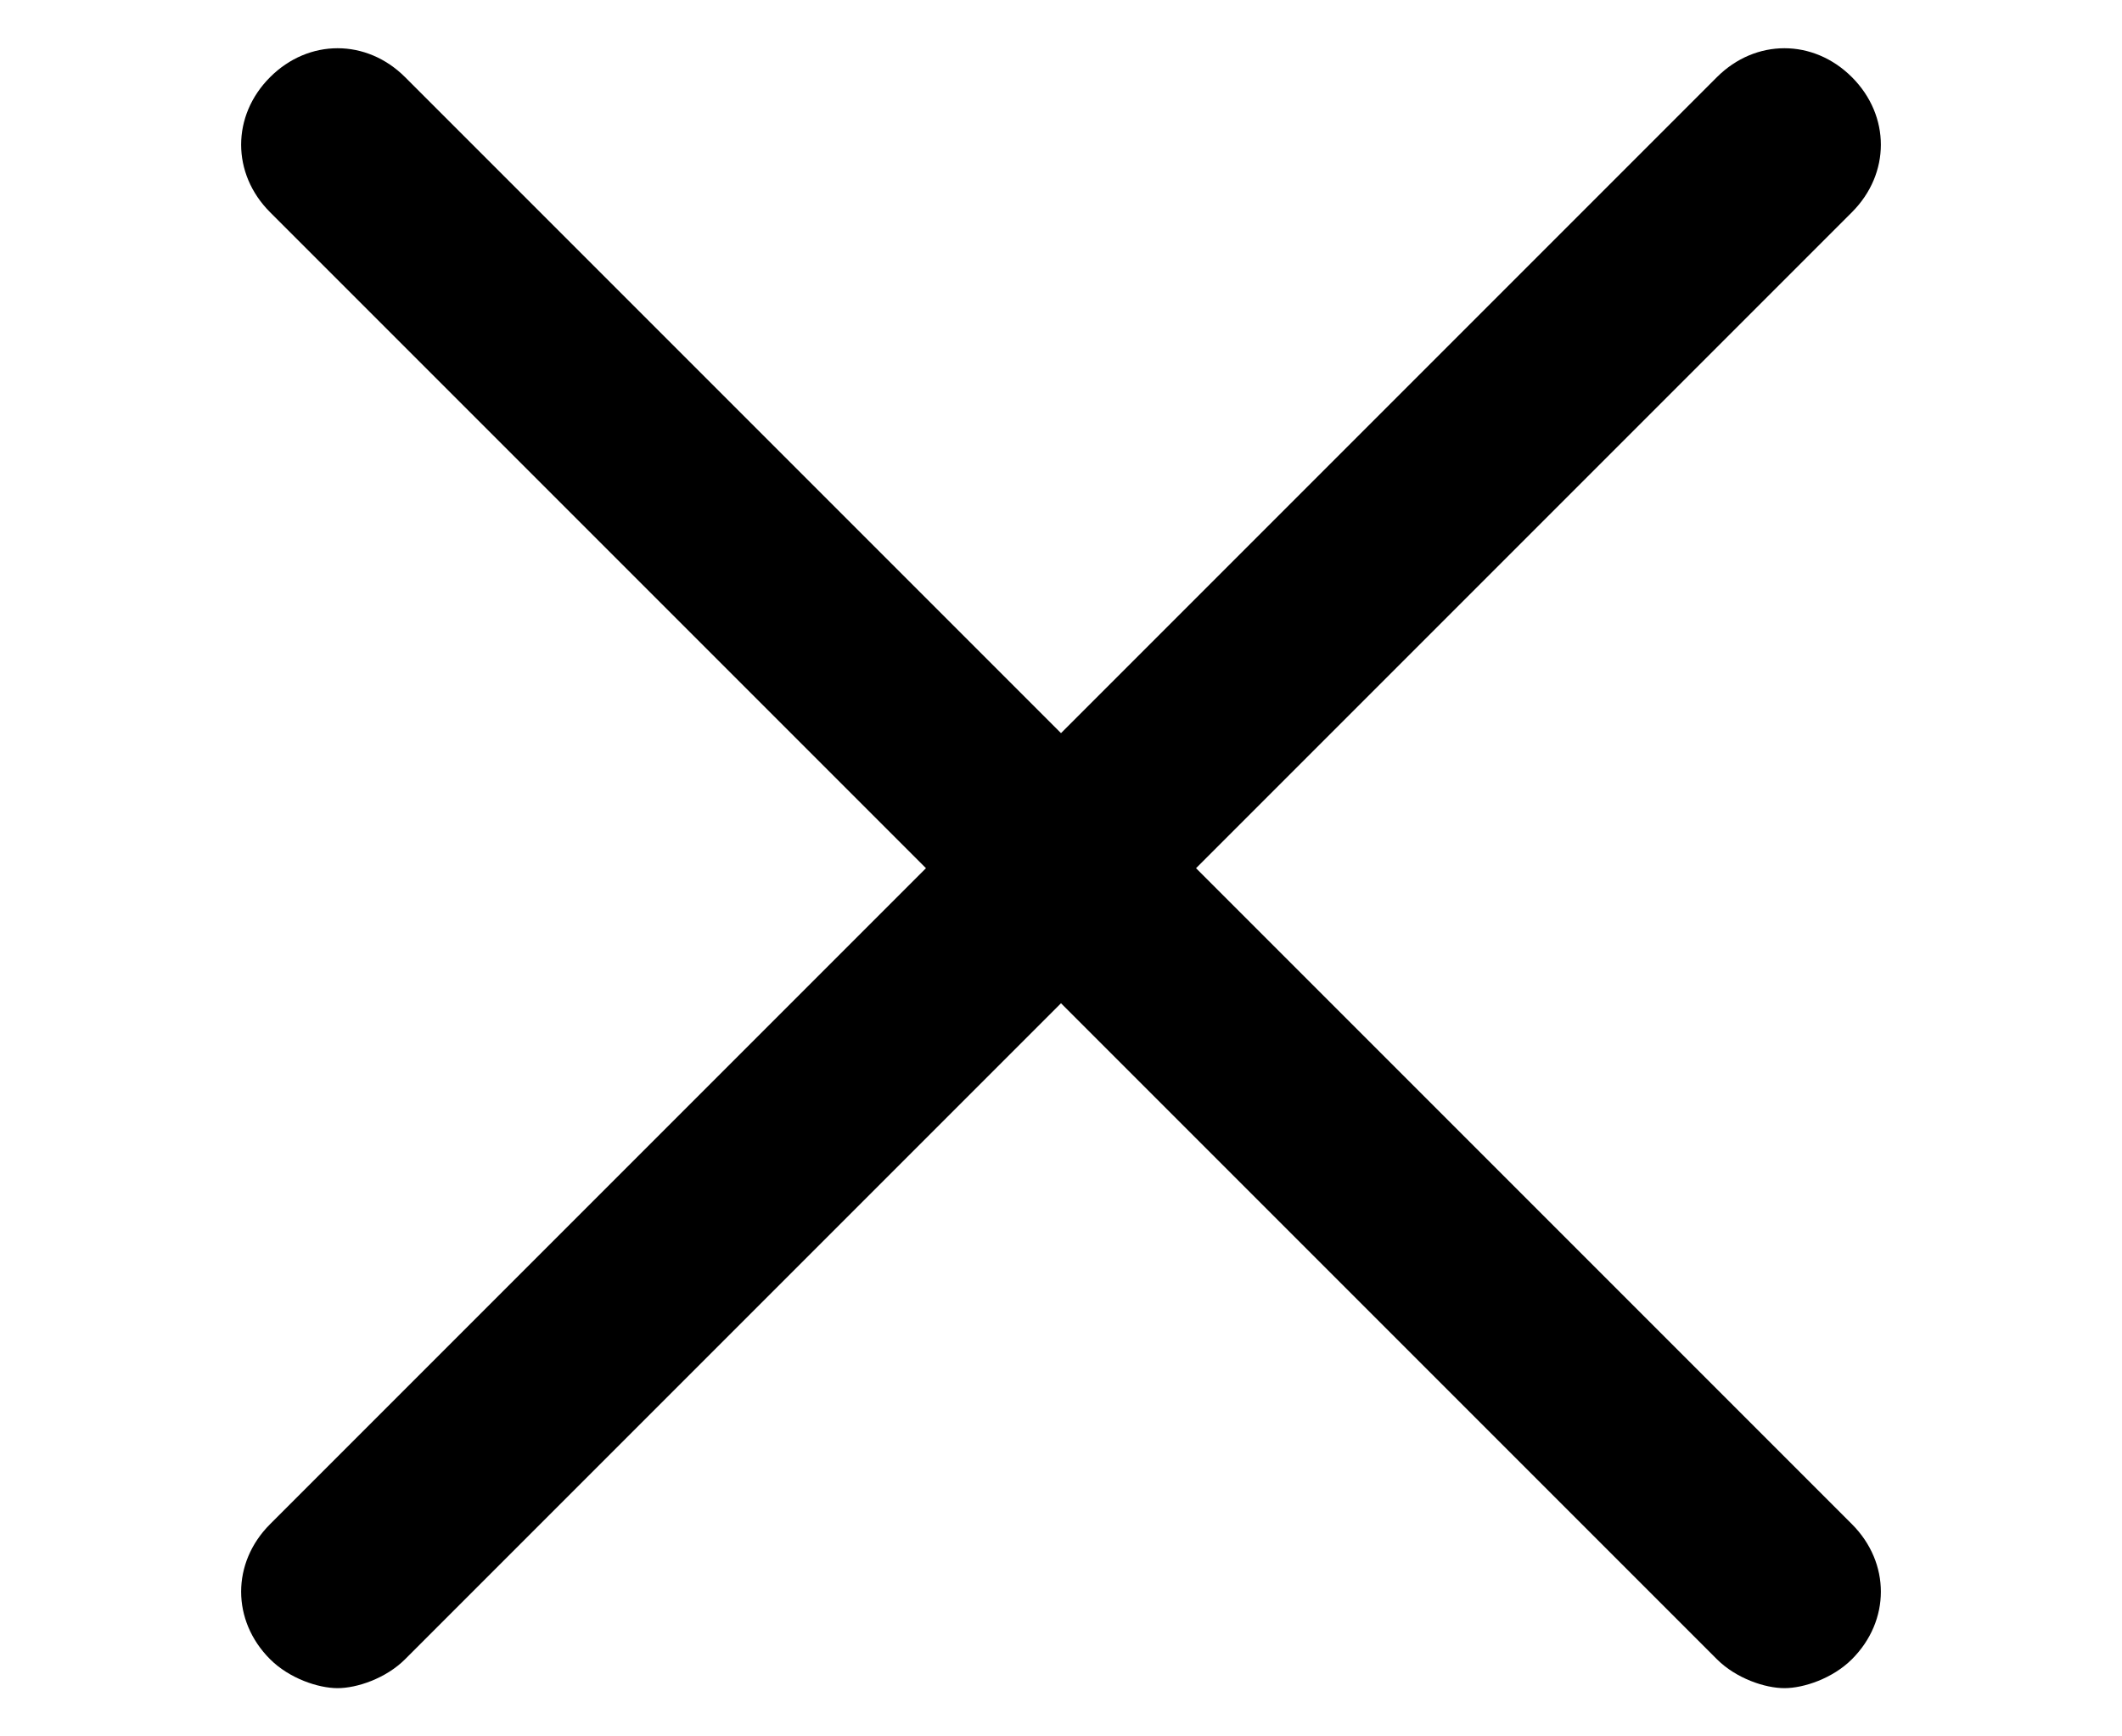 <svg version="1.1" id="icons" xmlns="http://www.w3.org/2000/svg" xmlns:xlink="http://www.w3.org/1999/xlink" x="0" y="0" viewBox="0 0 22 18" xml:space="preserve" enable-background="new 0 0 22 18"><path d="M12.4,9l6.8-6.8c0.4-0.4,0.4-1,0-1.4s-1-0.4-1.4,0L11,7.6L4.2,0.8c-0.4-0.4-1-0.4-1.4,0s-0.4,1,0,1.4L9.6,9l-6.8,6.8	c-0.4,0.4-0.4,1,0,1.4c0.2,0.2,0.5,0.3,0.7,0.3s0.5-0.1,0.7-0.3l6.8-6.8l6.8,6.8c0.2,0.2,0.5,0.3,0.7,0.3s0.5-0.1,0.7-0.3	c0.4-0.4,0.4-1,0-1.4L12.4,9z"/></svg>